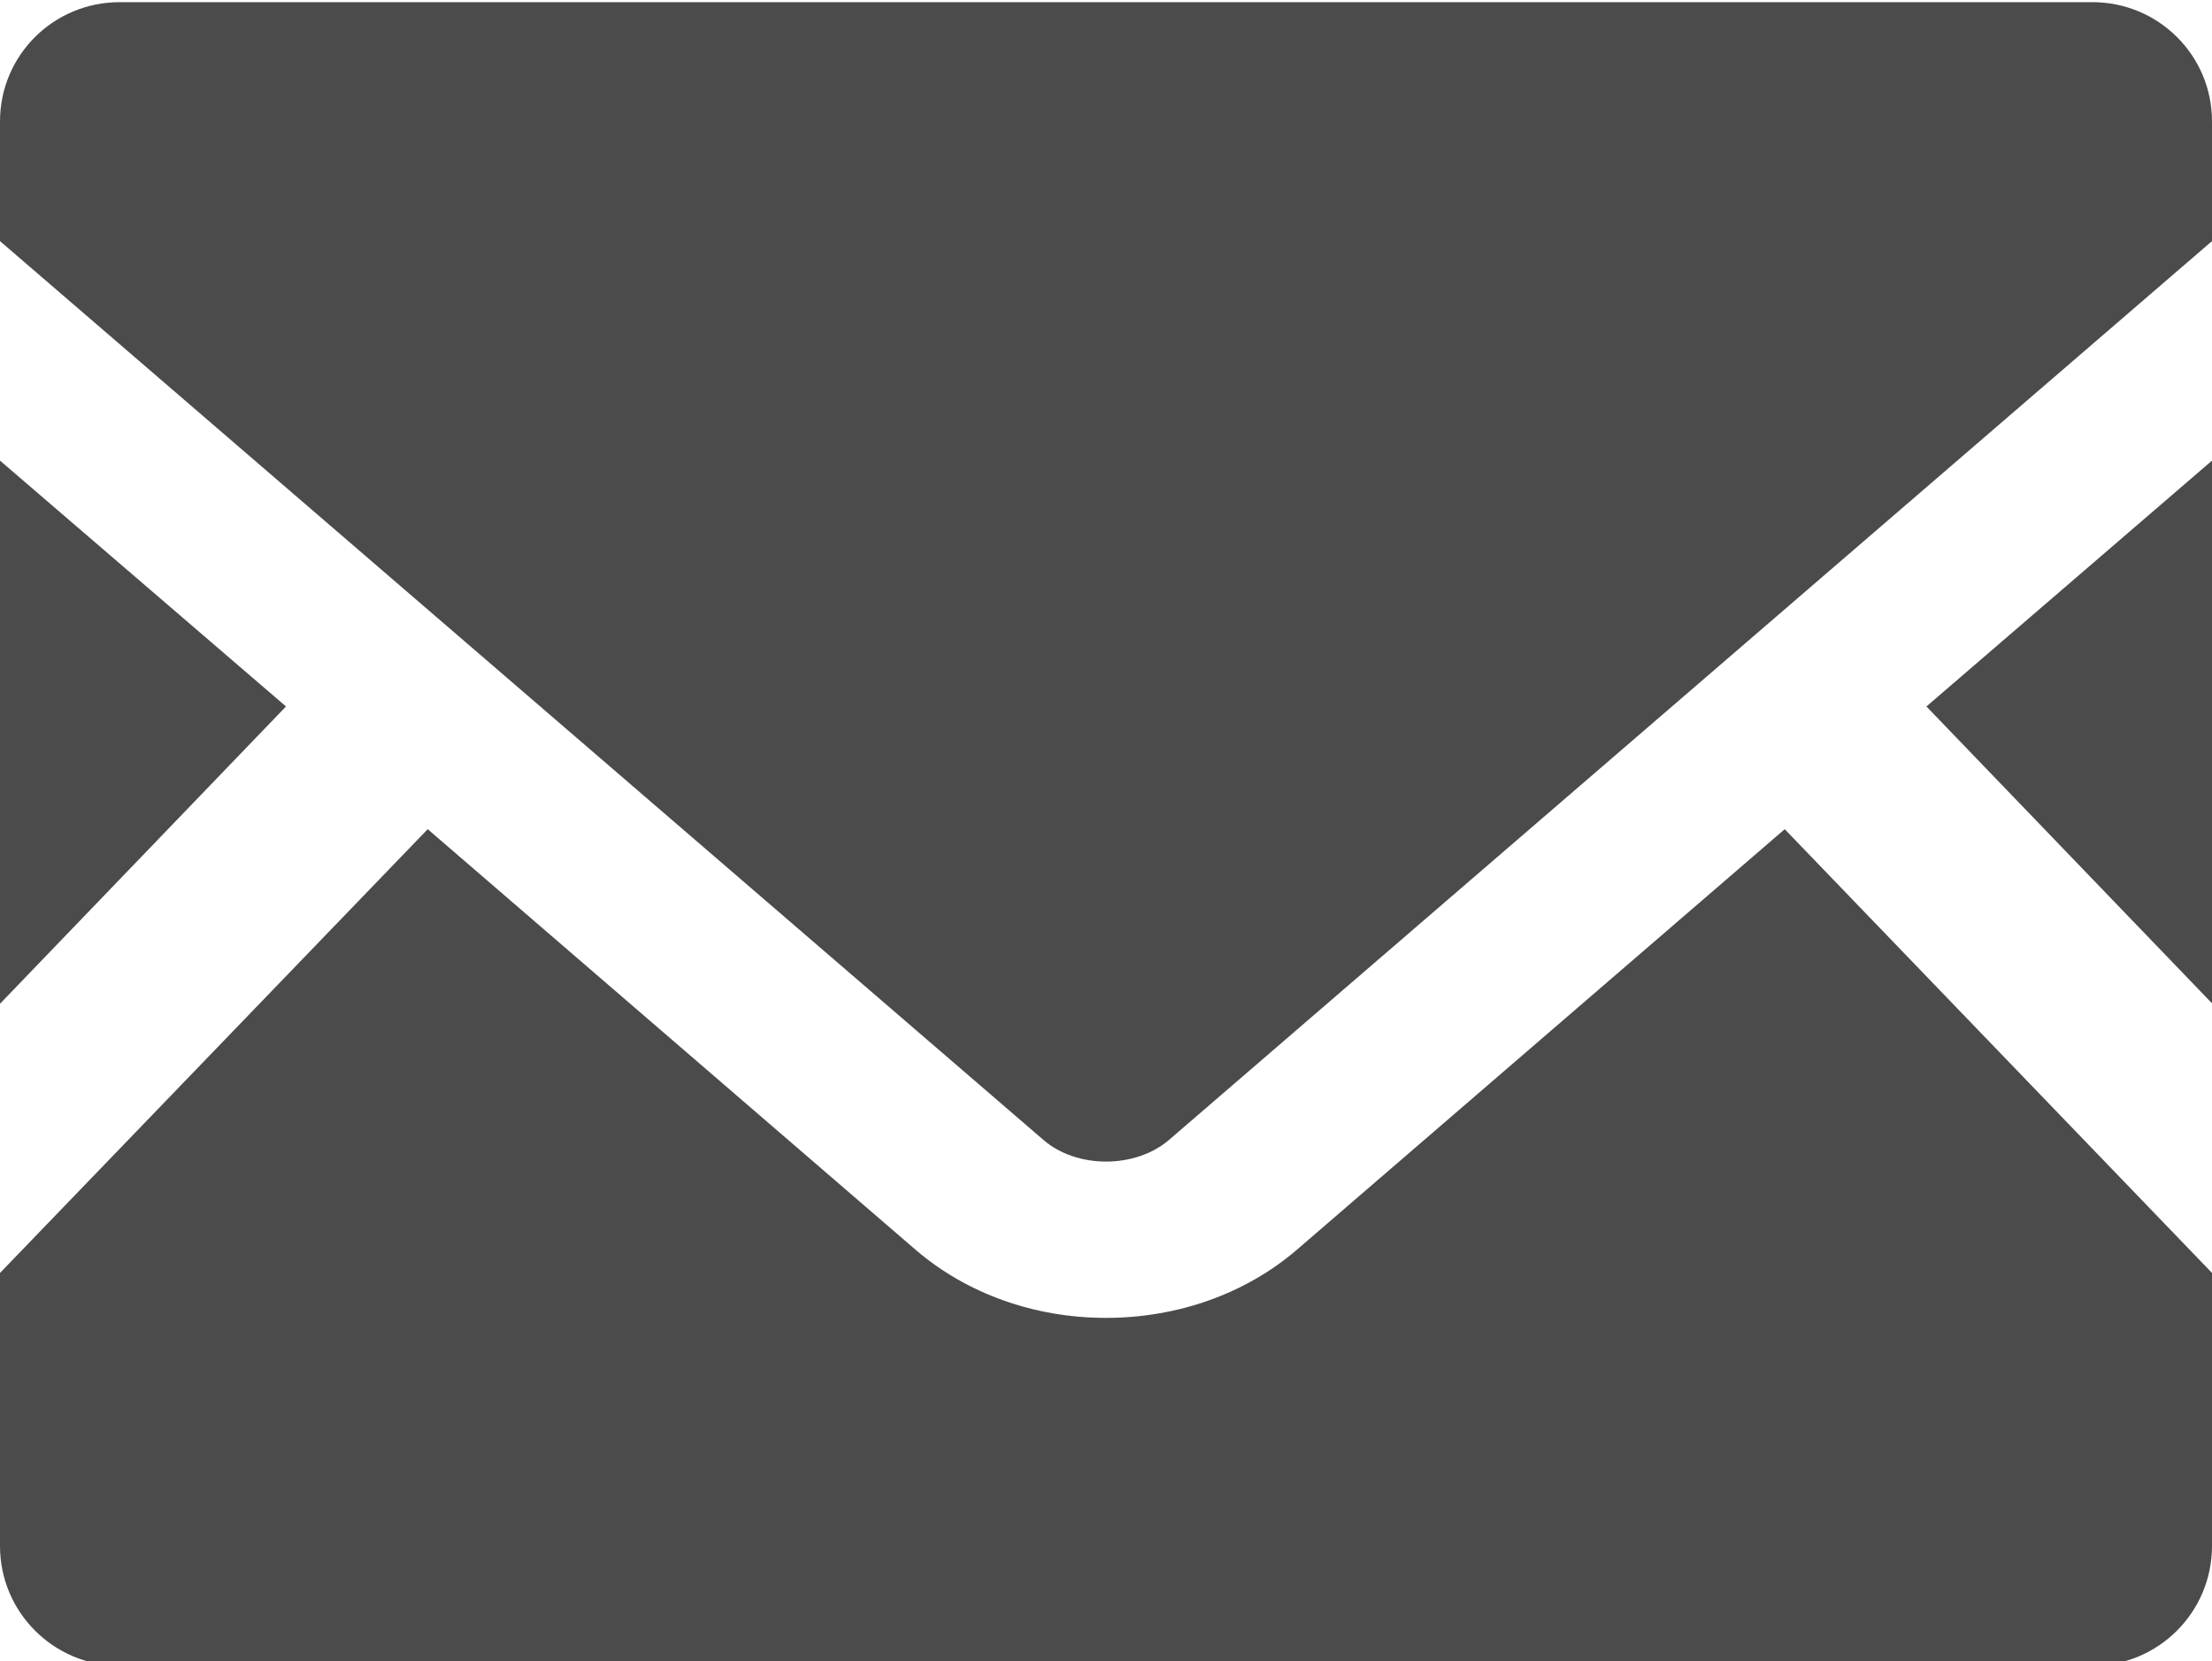 <?xml version="1.0" encoding="utf-8"?>
<!-- Generator: Adobe Illustrator 22.0.1, SVG Export Plug-In . SVG Version: 6.00 Build 0)  -->
<svg version="1.1" id="_x32_" xmlns="http://www.w3.org/2000/svg" xmlns:xlink="http://www.w3.org/1999/xlink" x="0px" y="0px"
	 viewBox="0 0 512 384.5" style="enable-background:new 0 0 512 384.5;" xml:space="preserve">
<style type="text/css">
	.st0{fill:#4B4B4B;}
</style>
<g>
	<polygon class="st0" points="512,232.2 445.9,163.5 512,106.6 	"/>
	<polygon class="st0" points="66.2,163.5 0,232.3 0,106.6 	"/>
	<path class="st0" d="M512,294.6v63.2c0,15.3-12.4,27.7-27.7,27.7H27.7C12.4,385.5,0,373.1,0,357.8v-63.2l99-102.7l113,97.4
		c11.8,10.1,27.4,15.7,44,15.7s32.3-5.6,44.1-15.7l113-97.4L512,294.6z"/>
	<path class="st0" d="M512,28.1v27.7l-241.4,208c-7.8,6.7-21.4,6.7-29.1,0L0,55.8V28.1C0,12.8,12.4,0.5,27.7,0.5h456.6
		C499.6,0.5,512,12.8,512,28.1z"/>
</g>
</svg>
